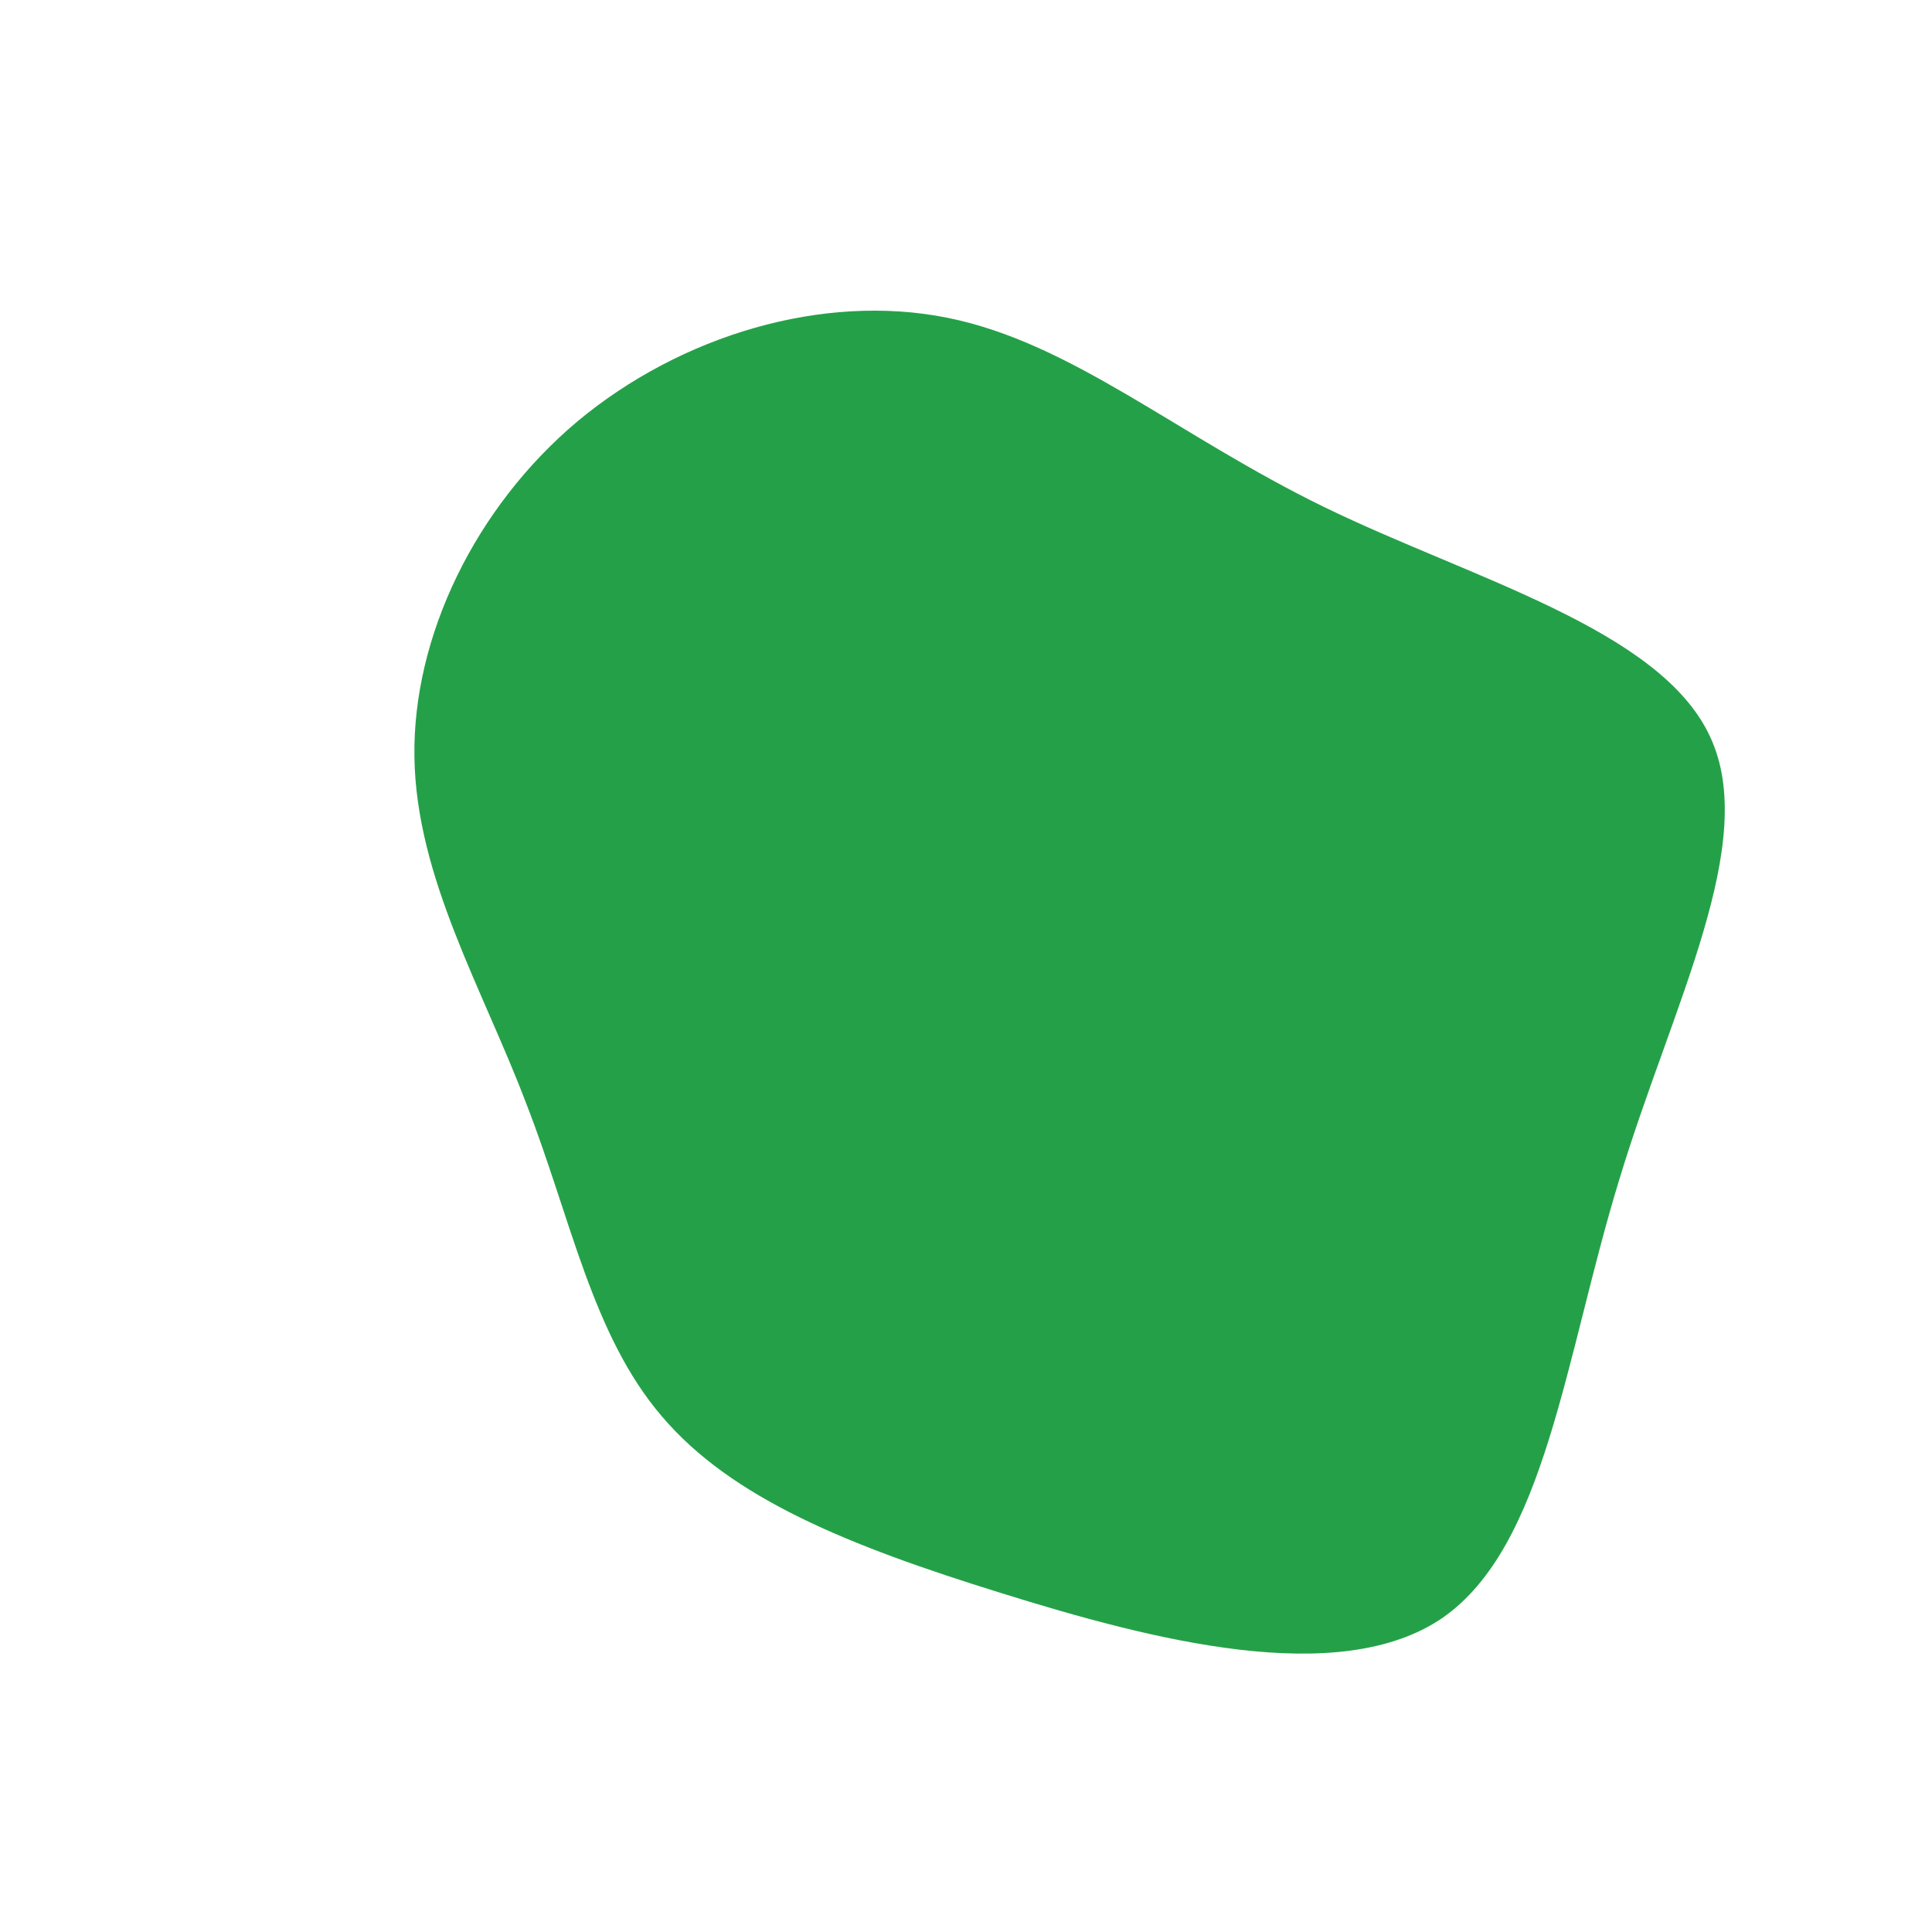 <?xml version="1.0" standalone="no"?>
<svg viewBox="0 0 200 200" xmlns="http://www.w3.org/2000/svg">
  <path fill="#24A148" d="M37.1,-47.5C52.3,-40.1,71.8,-34.9,77,-23.8C82.2,-12.8,73.1,4,67.6,22.2C62,40.5,60,60.1,49.3,67.5C38.6,74.8,19.3,69.8,3.6,64.9C-12.2,60,-24.3,55.1,-31.5,46.6C-38.7,38.2,-40.9,26.1,-45.5,14.3C-50,2.4,-56.9,-9.1,-57.1,-21.6C-57.3,-34.1,-50.8,-47.5,-40.2,-56.4C-29.5,-65.3,-14.8,-69.7,-1.9,-67.1C11,-64.5,21.9,-54.9,37.1,-47.5Z" transform="translate(100 100)" />
</svg>
